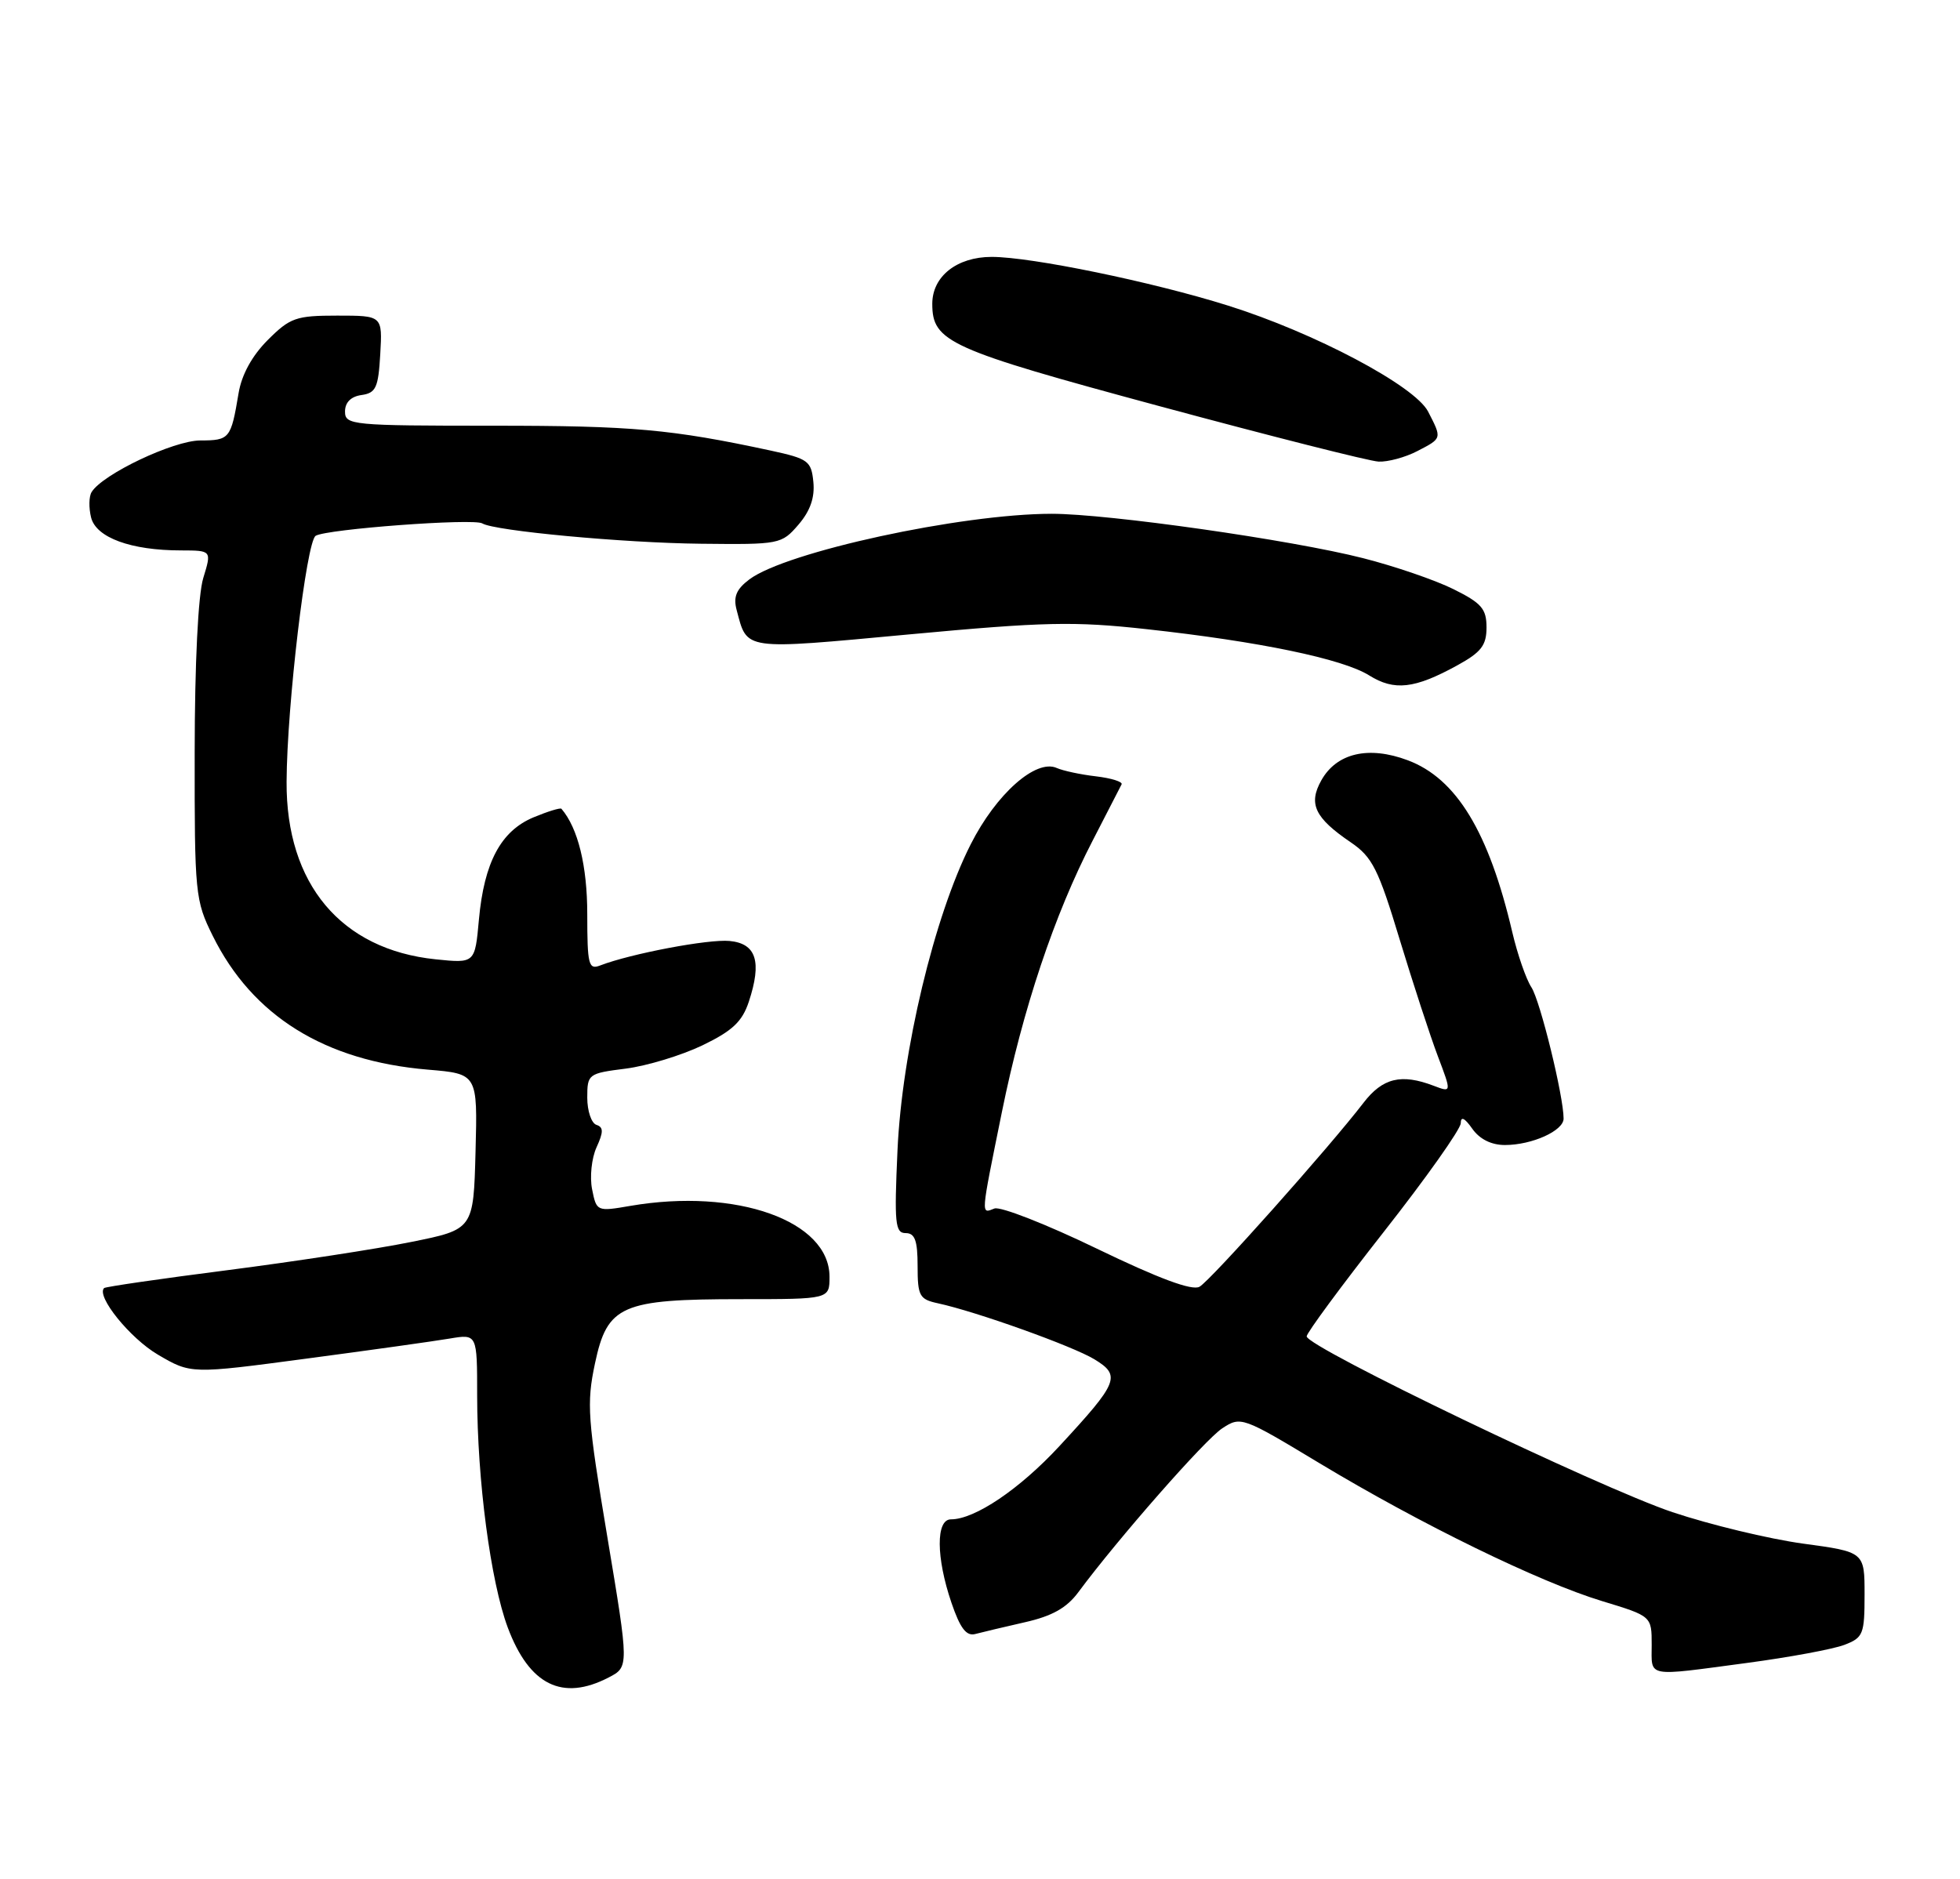 <?xml version="1.0" encoding="UTF-8" standalone="no"?>
<!DOCTYPE svg PUBLIC "-//W3C//DTD SVG 1.1//EN" "http://www.w3.org/Graphics/SVG/1.1/DTD/svg11.dtd" >
<svg xmlns="http://www.w3.org/2000/svg" xmlns:xlink="http://www.w3.org/1999/xlink" version="1.1" viewBox="0 0 267 256">
 <g >
 <path fill="currentColor"
d=" M 82.90 228.55 C 85.69 227.11 85.69 227.11 82.74 209.43 C 80.04 193.29 79.89 191.23 81.05 185.76 C 82.73 177.83 84.63 177.00 100.97 177.00 C 113.00 177.00 113.00 177.00 113.00 173.95 C 113.00 166.33 100.33 161.82 85.88 164.29 C 81.31 165.08 81.26 165.05 80.66 162.04 C 80.32 160.36 80.59 157.79 81.26 156.32 C 82.22 154.22 82.22 153.57 81.24 153.25 C 80.56 153.02 80.00 151.35 80.00 149.55 C 80.00 146.33 80.12 146.24 85.25 145.59 C 88.14 145.22 92.83 143.79 95.69 142.42 C 99.77 140.45 101.11 139.19 102.01 136.47 C 103.81 131.01 103.03 128.55 99.39 128.20 C 96.53 127.92 85.92 129.93 81.75 131.54 C 80.18 132.15 80.00 131.44 80.00 124.56 C 80.00 117.98 78.74 112.82 76.48 110.19 C 76.34 110.02 74.62 110.55 72.67 111.36 C 68.23 113.22 65.95 117.49 65.24 125.29 C 64.70 131.25 64.70 131.25 59.34 130.70 C 46.46 129.37 38.96 120.44 39.04 106.50 C 39.09 96.12 41.74 73.78 43.00 73.00 C 44.48 72.08 64.52 70.59 65.70 71.31 C 67.37 72.33 84.93 73.97 95.46 74.08 C 106.22 74.20 106.47 74.15 108.77 71.48 C 110.37 69.62 111.01 67.79 110.80 65.67 C 110.52 62.80 110.11 62.50 105.00 61.39 C 91.47 58.48 86.17 58.00 67.19 58.00 C 47.91 58.00 47.00 57.91 47.00 56.07 C 47.00 54.83 47.80 54.02 49.25 53.82 C 51.21 53.54 51.54 52.82 51.80 48.25 C 52.10 43.00 52.10 43.00 45.95 43.00 C 40.32 43.00 39.52 43.28 36.48 46.32 C 34.34 48.46 32.92 51.04 32.50 53.57 C 31.46 59.79 31.29 60.00 27.28 60.01 C 23.63 60.02 13.98 64.60 12.48 67.04 C 12.11 67.63 12.08 69.19 12.41 70.51 C 13.10 73.25 17.84 74.99 24.67 74.99 C 28.84 75.00 28.84 75.00 27.69 78.75 C 26.99 81.03 26.53 90.32 26.52 102.50 C 26.50 121.79 26.59 122.68 28.98 127.50 C 34.38 138.42 44.24 144.55 58.28 145.73 C 65.06 146.30 65.06 146.30 64.78 156.90 C 64.50 167.50 64.50 167.50 56.00 169.21 C 51.33 170.16 40.08 171.88 31.00 173.05 C 21.93 174.21 14.36 175.31 14.18 175.49 C 13.07 176.59 17.72 182.34 21.51 184.56 C 26.01 187.20 26.01 187.20 41.76 185.10 C 50.42 183.95 59.19 182.72 61.25 182.37 C 65.00 181.74 65.00 181.74 65.00 190.12 C 65.01 201.66 66.83 215.46 69.17 221.74 C 72.11 229.58 76.60 231.81 82.90 228.55 Z  M 238.00 226.56 C 243.78 225.79 249.74 224.68 251.25 224.10 C 253.81 223.12 254.00 222.66 254.00 217.25 C 254.00 211.44 254.00 211.44 245.58 210.30 C 240.96 209.66 232.97 207.74 227.83 206.02 C 217.86 202.67 178.00 183.52 178.00 182.07 C 178.00 181.60 182.72 175.20 188.49 167.85 C 194.26 160.51 198.98 153.84 198.99 153.03 C 199.00 152.05 199.52 152.30 200.56 153.78 C 201.56 155.20 203.15 156.00 205.01 156.00 C 208.69 156.00 213.00 154.06 213.00 152.40 C 213.00 149.36 209.82 136.37 208.62 134.52 C 207.89 133.41 206.72 130.03 206.01 127.00 C 202.81 113.32 198.39 106.06 191.77 103.58 C 186.44 101.58 182.09 102.59 180.00 106.31 C 178.20 109.52 179.09 111.42 184.02 114.77 C 186.94 116.76 187.77 118.40 190.67 128.00 C 192.50 134.02 194.84 141.18 195.87 143.90 C 197.75 148.86 197.75 148.86 195.31 147.93 C 190.88 146.24 188.35 146.86 185.74 150.25 C 181.07 156.34 164.91 174.47 163.40 175.31 C 162.39 175.88 157.89 174.21 149.42 170.12 C 142.56 166.80 136.28 164.34 135.47 164.65 C 133.60 165.37 133.56 165.92 136.48 151.52 C 139.32 137.50 143.64 124.57 148.86 114.50 C 150.85 110.65 152.62 107.21 152.79 106.86 C 152.96 106.51 151.39 106.02 149.30 105.77 C 147.21 105.53 144.80 105.01 143.95 104.63 C 141.11 103.37 135.70 108.17 132.23 115.04 C 127.27 124.81 122.86 143.26 122.26 156.75 C 121.81 166.68 121.94 168.00 123.37 168.00 C 124.63 168.00 125.00 169.01 125.00 172.48 C 125.00 176.56 125.25 177.02 127.75 177.56 C 132.99 178.69 146.11 183.39 149.08 185.19 C 152.74 187.42 152.37 188.32 144.32 197.02 C 138.89 202.89 132.80 207.00 129.54 207.00 C 127.48 207.00 127.51 212.20 129.61 218.36 C 130.80 221.85 131.64 222.95 132.86 222.62 C 133.76 222.38 136.80 221.66 139.61 221.02 C 143.33 220.18 145.31 219.07 146.90 216.92 C 152.22 209.73 164.15 196.13 166.50 194.60 C 169.03 192.94 169.22 193.00 179.78 199.37 C 193.58 207.68 209.69 215.54 218.25 218.14 C 225.00 220.19 225.00 220.19 225.00 224.10 C 225.00 228.60 224.06 228.42 238.00 226.56 Z  M 198.50 90.66 C 201.78 88.86 202.50 87.93 202.50 85.48 C 202.50 82.95 201.83 82.17 198.00 80.27 C 195.53 79.04 189.99 77.14 185.70 76.05 C 175.96 73.56 150.94 70.00 143.26 70.00 C 130.91 70.01 107.05 75.19 102.08 78.94 C 100.30 80.28 99.87 81.32 100.35 83.11 C 101.82 88.66 101.05 88.55 123.88 86.43 C 142.30 84.72 146.30 84.63 156.20 85.72 C 171.54 87.40 182.89 89.76 186.50 92.01 C 189.94 94.16 192.69 93.85 198.50 90.66 Z  M 193.05 61.47 C 196.47 59.70 196.45 59.78 194.54 56.07 C 192.72 52.56 179.07 45.33 167.27 41.63 C 156.96 38.39 140.48 35.00 135.09 35.00 C 130.36 35.00 127.00 37.65 127.00 41.39 C 127.00 46.58 129.20 47.57 158.00 55.35 C 173.12 59.43 186.53 62.83 187.80 62.89 C 189.06 62.95 191.43 62.31 193.05 61.47 Z "/>
</g>
</svg>